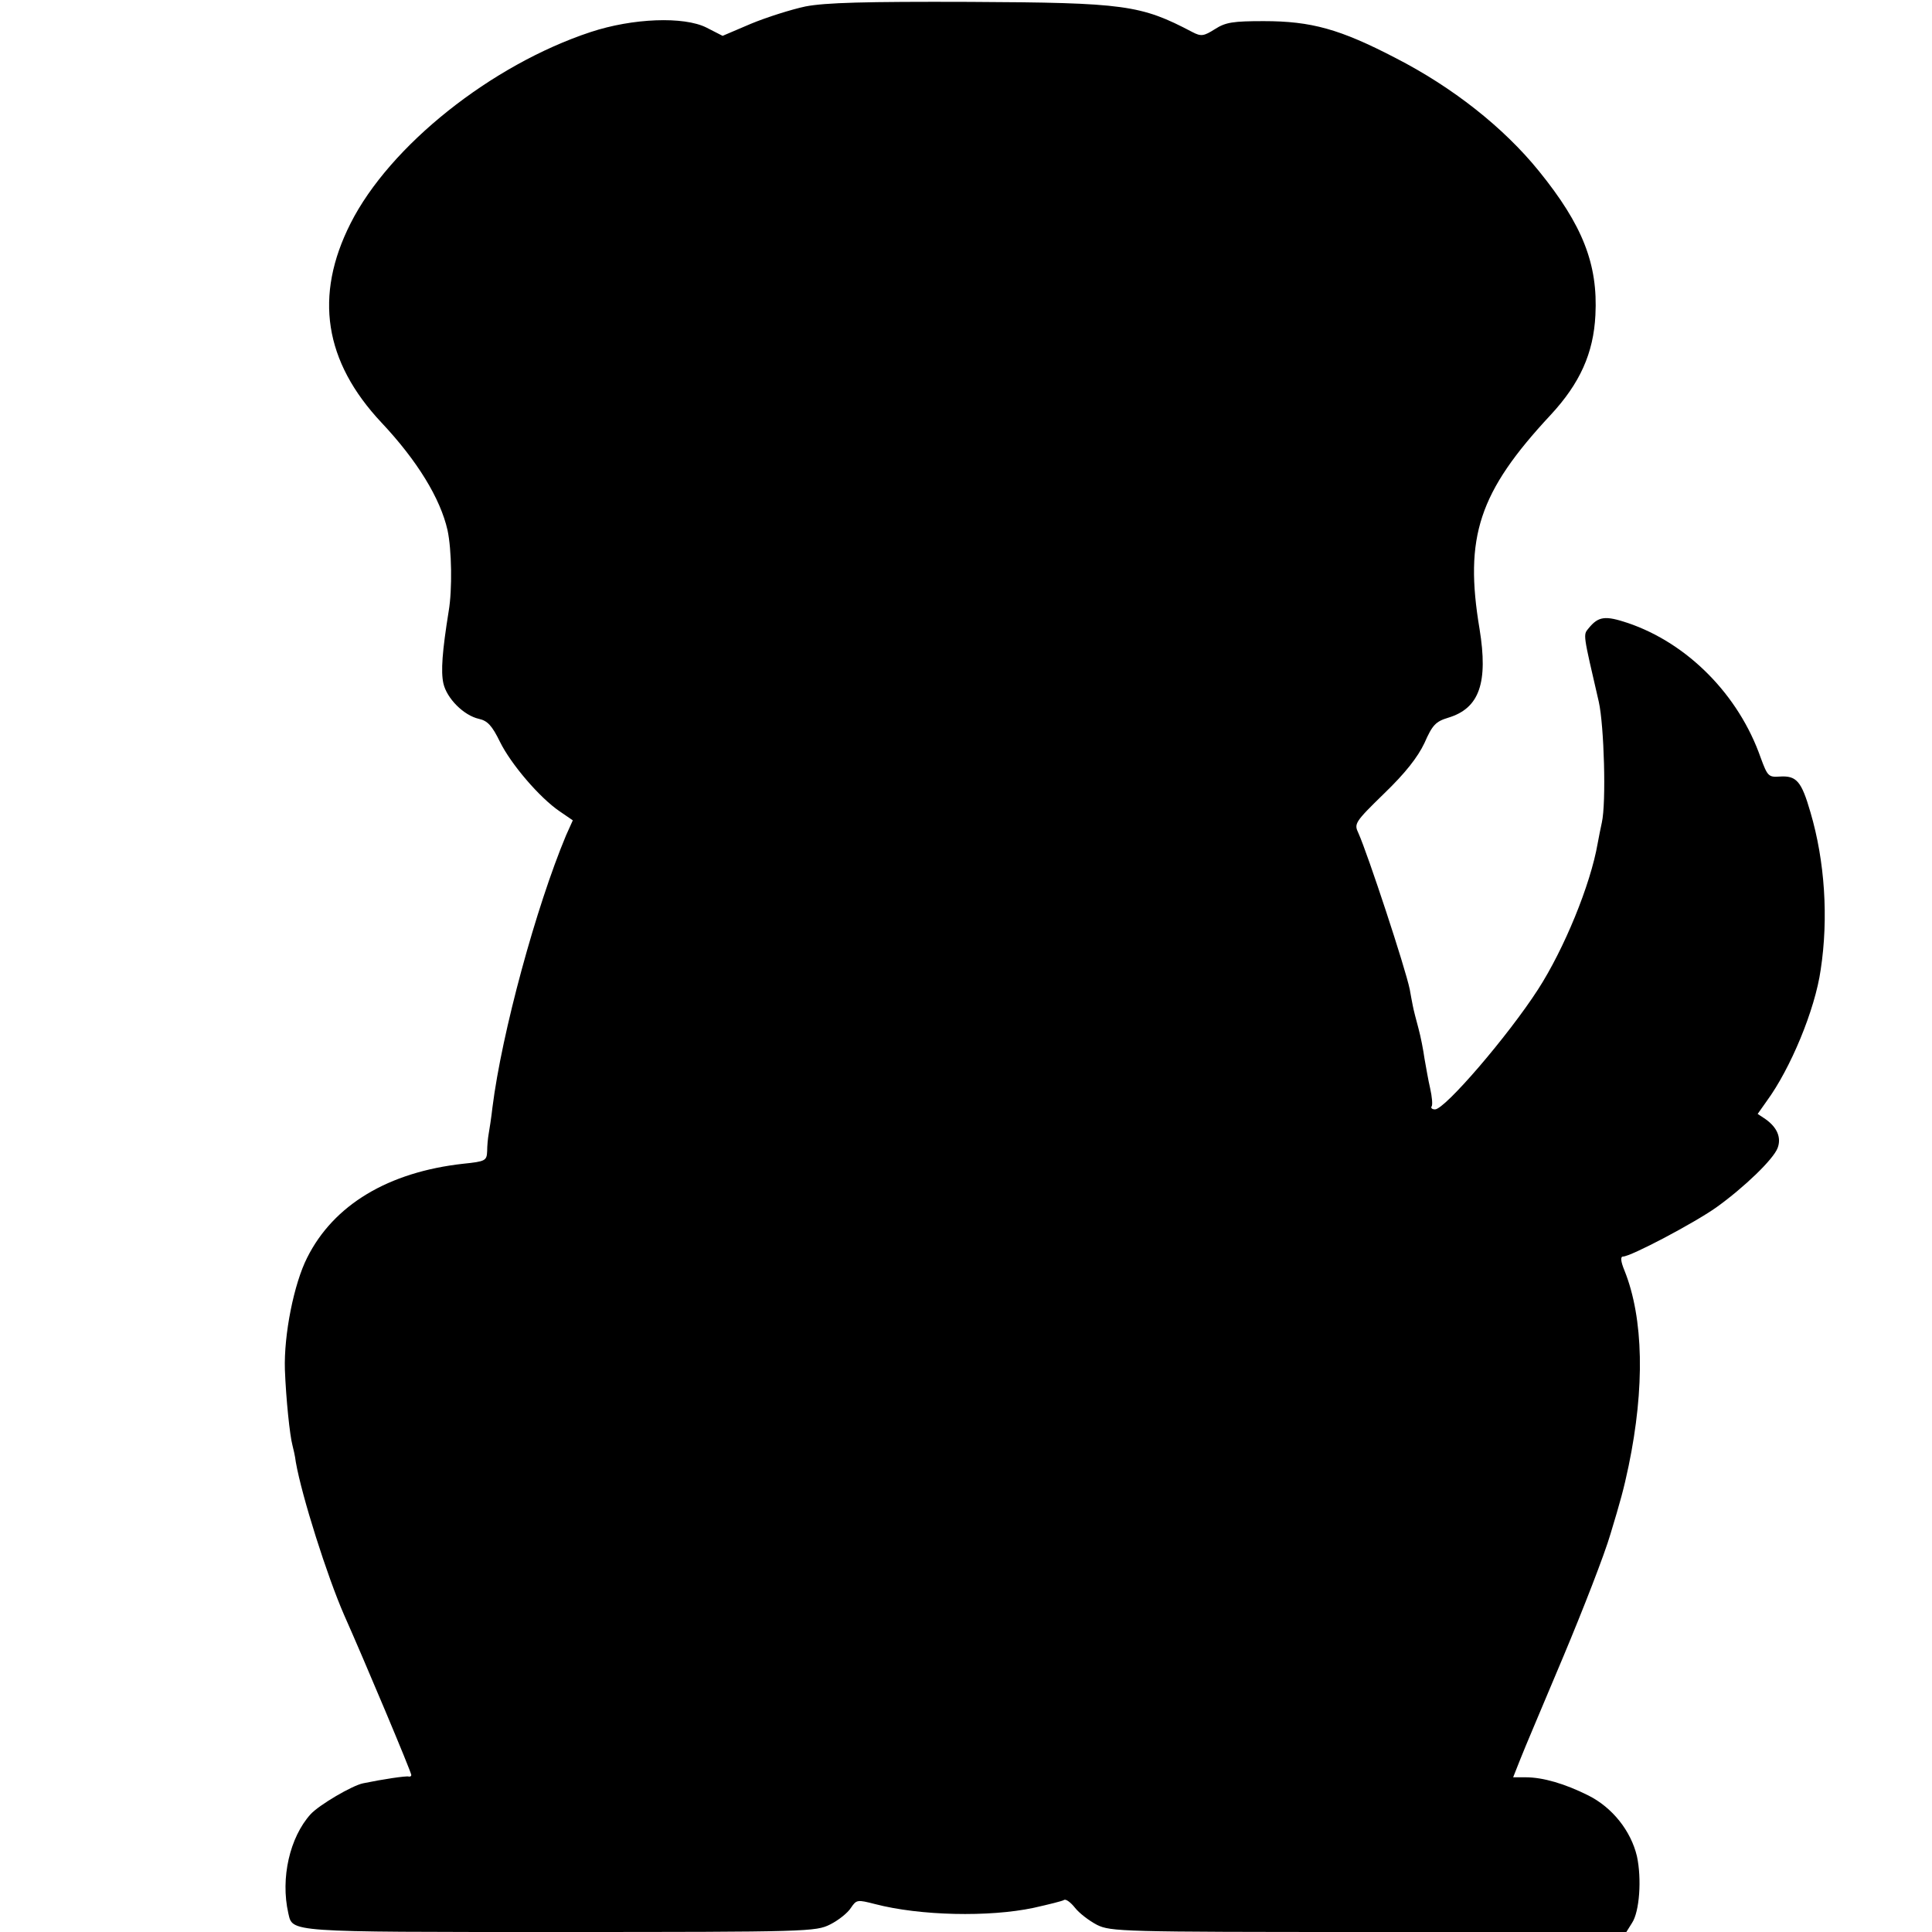 <?xml version="1.0" standalone="no"?>
<!DOCTYPE svg PUBLIC "-//W3C//DTD SVG 20010904//EN"
 "http://www.w3.org/TR/2001/REC-SVG-20010904/DTD/svg10.dtd">
<svg version="1.0" xmlns="http://www.w3.org/2000/svg"
 width="512pt" height="512pt" viewBox="0 0 512 512"
 preserveAspectRatio="xMidYMid meet">
<g transform="translate(0,512) scale(0.1,-0.1)"
fill="#000000" stroke="none">
<path d="M2135 5103 c-38 -8 -104 -29 -145 -46 l-75 -32 -43 22 c-60 30 -195
25 -307 -12 -263 -87 -532 -301 -636 -507 -97 -192 -70 -366 82 -528 95 -101
156 -201 175 -285 11 -51 13 -157 3 -215 -17 -106 -21 -159 -14 -191 9 -40 54
-85 94 -94 23 -5 35 -18 56 -61 29 -59 105 -148 158 -184 l35 -24 -18 -40
c-79 -189 -170 -522 -195 -721 -3 -27 -8 -59 -10 -70 -2 -11 -4 -32 -4 -46 -1
-25 -5 -27 -63 -33 -199 -22 -344 -109 -414 -249 -35 -69 -62 -204 -59 -297 3
-78 13 -174 20 -200 2 -8 7 -28 9 -45 16 -91 83 -302 128 -405 53 -119 178
-416 178 -424 0 -3 -3 -5 -7 -4 -7 2 -68 -7 -121 -18 -29 -6 -116 -57 -139
-82 -55 -61 -80 -169 -59 -262 12 -51 -8 -50 718 -50 661 0 680 1 718 20 22
11 47 31 55 44 15 22 17 22 64 10 119 -31 302 -35 420 -10 40 9 77 18 81 21 5
3 18 -7 29 -21 11 -14 37 -34 58 -45 36 -18 68 -19 720 -19 l683 0 15 24 c20
30 26 117 13 177 -16 67 -65 129 -129 161 -62 31 -120 48 -166 48 l-33 0 19
48 c10 26 62 148 114 272 52 124 109 270 125 325 26 86 35 118 48 180 43 207
40 391 -11 518 -10 24 -11 37 -4 37 21 0 189 89 247 130 74 53 152 128 163
158 10 27 -1 54 -32 76 l-21 14 24 34 c63 86 128 242 143 348 21 137 11 288
-27 417 -24 83 -37 98 -82 95 -29 -2 -32 1 -50 50 -58 166 -193 303 -352 357
-60 20 -78 18 -104 -14 -15 -18 -15 -13 27 -195 14 -63 20 -267 8 -320 -3 -14
-8 -38 -11 -55 -19 -110 -89 -280 -158 -387 -80 -124 -247 -318 -273 -318 -8
0 -12 4 -9 8 3 4 1 26 -4 48 -5 21 -11 57 -15 79 -3 22 -10 58 -16 80 -6 22
-13 49 -15 60 -2 11 -6 30 -8 43 -12 58 -111 358 -136 414 -12 25 -10 29 68
105 56 54 89 96 107 134 21 48 30 57 63 67 83 25 106 93 83 235 -41 244 -2
363 188 567 78 84 114 164 119 265 7 135 -34 239 -150 382 -94 116 -229 222
-379 299 -148 77 -224 98 -350 98 -81 0 -101 -3 -129 -21 -30 -19 -37 -20 -60
-8 -137 72 -178 78 -590 80 -279 1 -382 -2 -435 -12z"/>
</g>
</svg>
